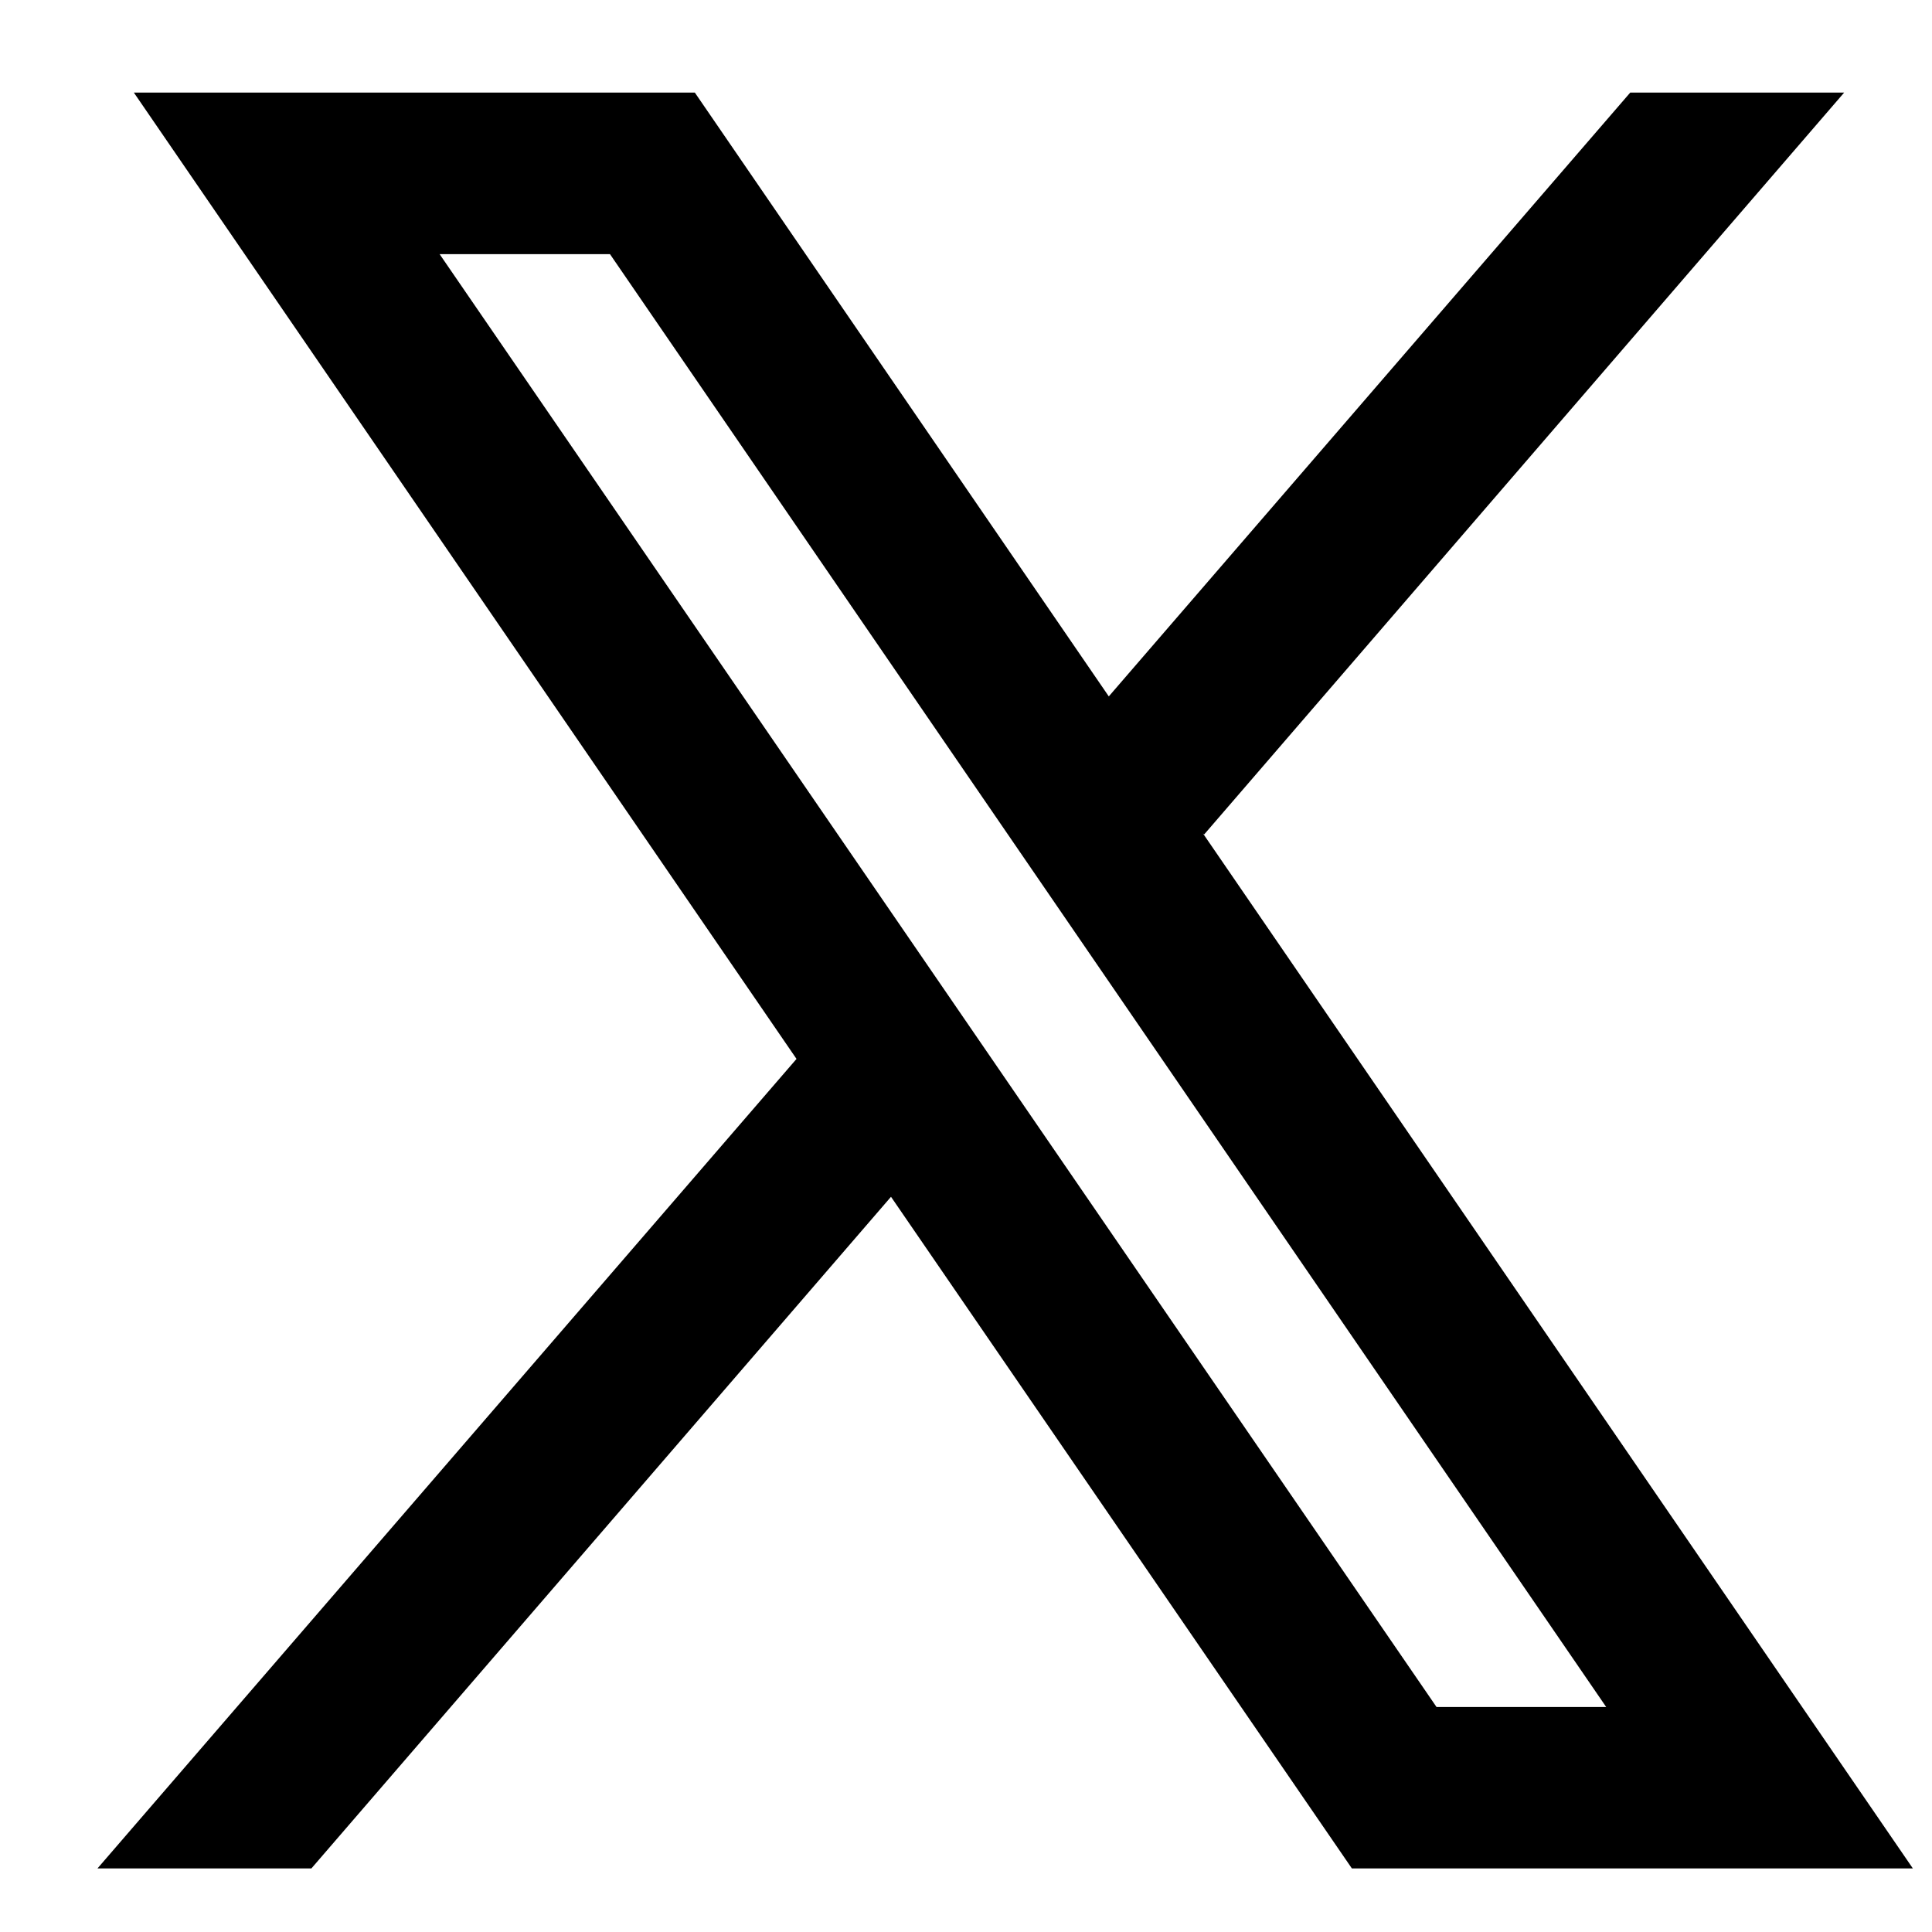 <svg width="1em" height="1em" viewBox="0 0 11 11" xmlns="http://www.w3.org/2000/svg" fill="currentcolor">
<path d="M10.891 10.638L6.849 4.745L6.856 4.751L10.5 0.527H9.282L6.313 3.965L3.956 0.527H0.762L4.535 6.029L4.535 6.029L0.555 10.638H1.773L5.073 6.814L7.697 10.638H10.891ZM3.473 1.447L9.145 9.719H8.179L2.503 1.447H3.473Z" />
</svg>
